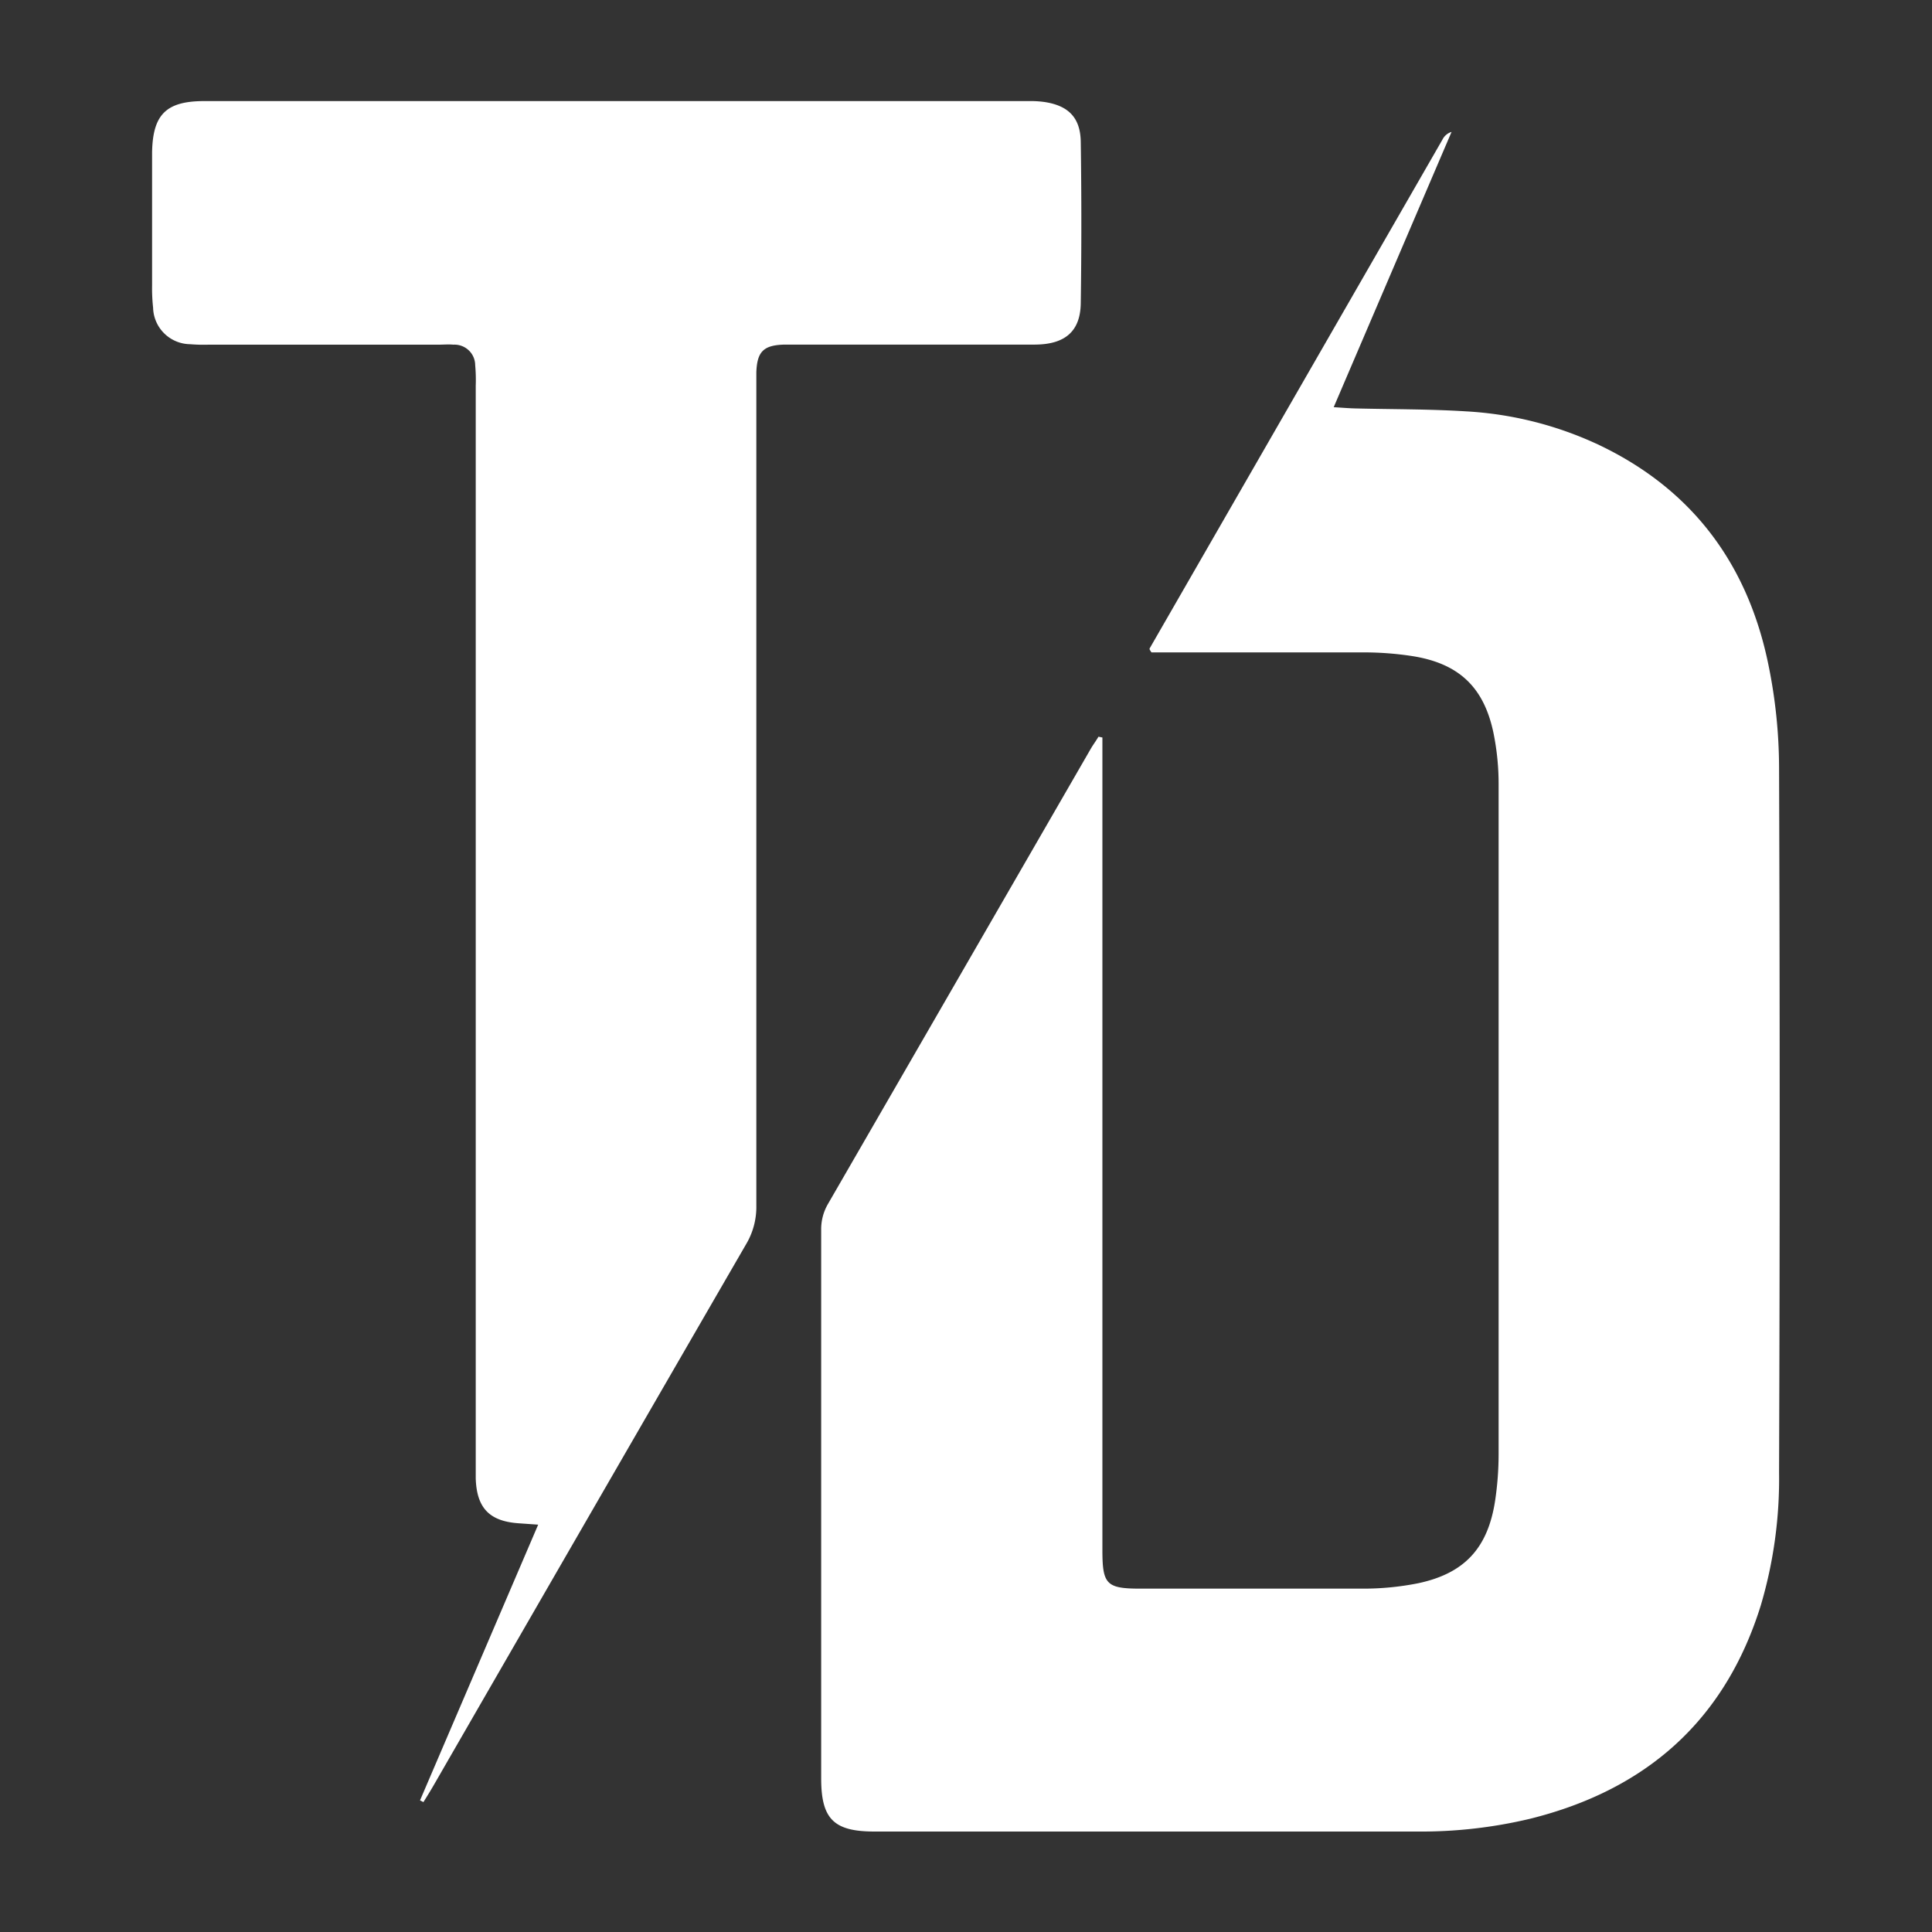 <svg id="Calque_1" data-name="Calque 1" xmlns="http://www.w3.org/2000/svg" viewBox="0 0 250 250"><rect x="0" y="0" width="250" height="250" fill="#333333" stroke="none"/><defs><style>.cls-1{fill:#fff;}</style></defs><path class="cls-1" d="M142.65,95.43V200.57c0,4.44.51,5,4.92,5,9.59,0,19.18,0,28.77,0a36.28,36.28,0,0,0,7.13-.69c6.05-1.27,9.07-4.57,10-10.71a41,41,0,0,0,.45-6q0-43.26,0-86.51a33.13,33.13,0,0,0-.68-6.89c-1.26-5.93-4.54-8.95-10.54-9.88a41.15,41.15,0,0,0-6-.47c-8.47,0-16.94,0-25.41,0H149c-.11-.17-.16-.23-.19-.29s-.08-.17-.05-.22Q167.7,51,186.65,18.07a1.93,1.93,0,0,1,1.18-1L172.58,52.69c1.13.07,1.95.14,2.78.16,4.79.12,9.58.08,14.36.38A46.47,46.47,0,0,1,207,57.62c12.11,5.8,19.24,15.54,21.86,28.54a66.8,66.8,0,0,1,1.35,13.07q.16,45.66,0,91.3a57.57,57.57,0,0,1-2.38,17.26c-4.65,14.88-14.84,23.82-29.81,27.55A60.81,60.81,0,0,1,183.37,237q-35.12,0-70.22,0c-5.27,0-6.89-1.63-6.89-6.88q0-35.46,0-70.93a6.5,6.5,0,0,1,.88-3.4q17-29.43,34-58.89c.31-.54.67-1,1-1.57Z"/><path class="cls-1" d="M69.64,197.29l-2.56-.18c-3.77-.27-5.4-2-5.52-5.81,0-1,0-1.91,0-2.87V49.9a21,21,0,0,0-.07-2.63,2.68,2.68,0,0,0-2.82-2.67c-.64-.06-1.28,0-1.92,0H27a21.31,21.31,0,0,1-2.4-.06,4.85,4.85,0,0,1-4.79-4.74,22.89,22.89,0,0,1-.13-2.87q0-8,0-16.06c0-.4,0-.8,0-1.2.1-4.86,1.82-6.59,6.76-6.59q53.32,0,106.67,0a13.51,13.51,0,0,1,1.91.1c3.19.44,4.79,2,4.83,5.2q.15,10.42,0,20.85c-.05,3.62-2,5.34-5.93,5.36-8.79,0-17.58,0-26.37,0-2,0-4,0-6,0-2.74.06-3.58.89-3.68,3.57,0,.8,0,1.6,0,2.4q0,52.73,0,105.45a9.43,9.43,0,0,1-1.33,5Q76.41,195.8,56.32,230.66c-.49.86-1,1.69-1.53,2.53l-.44-.22Z"/></svg>